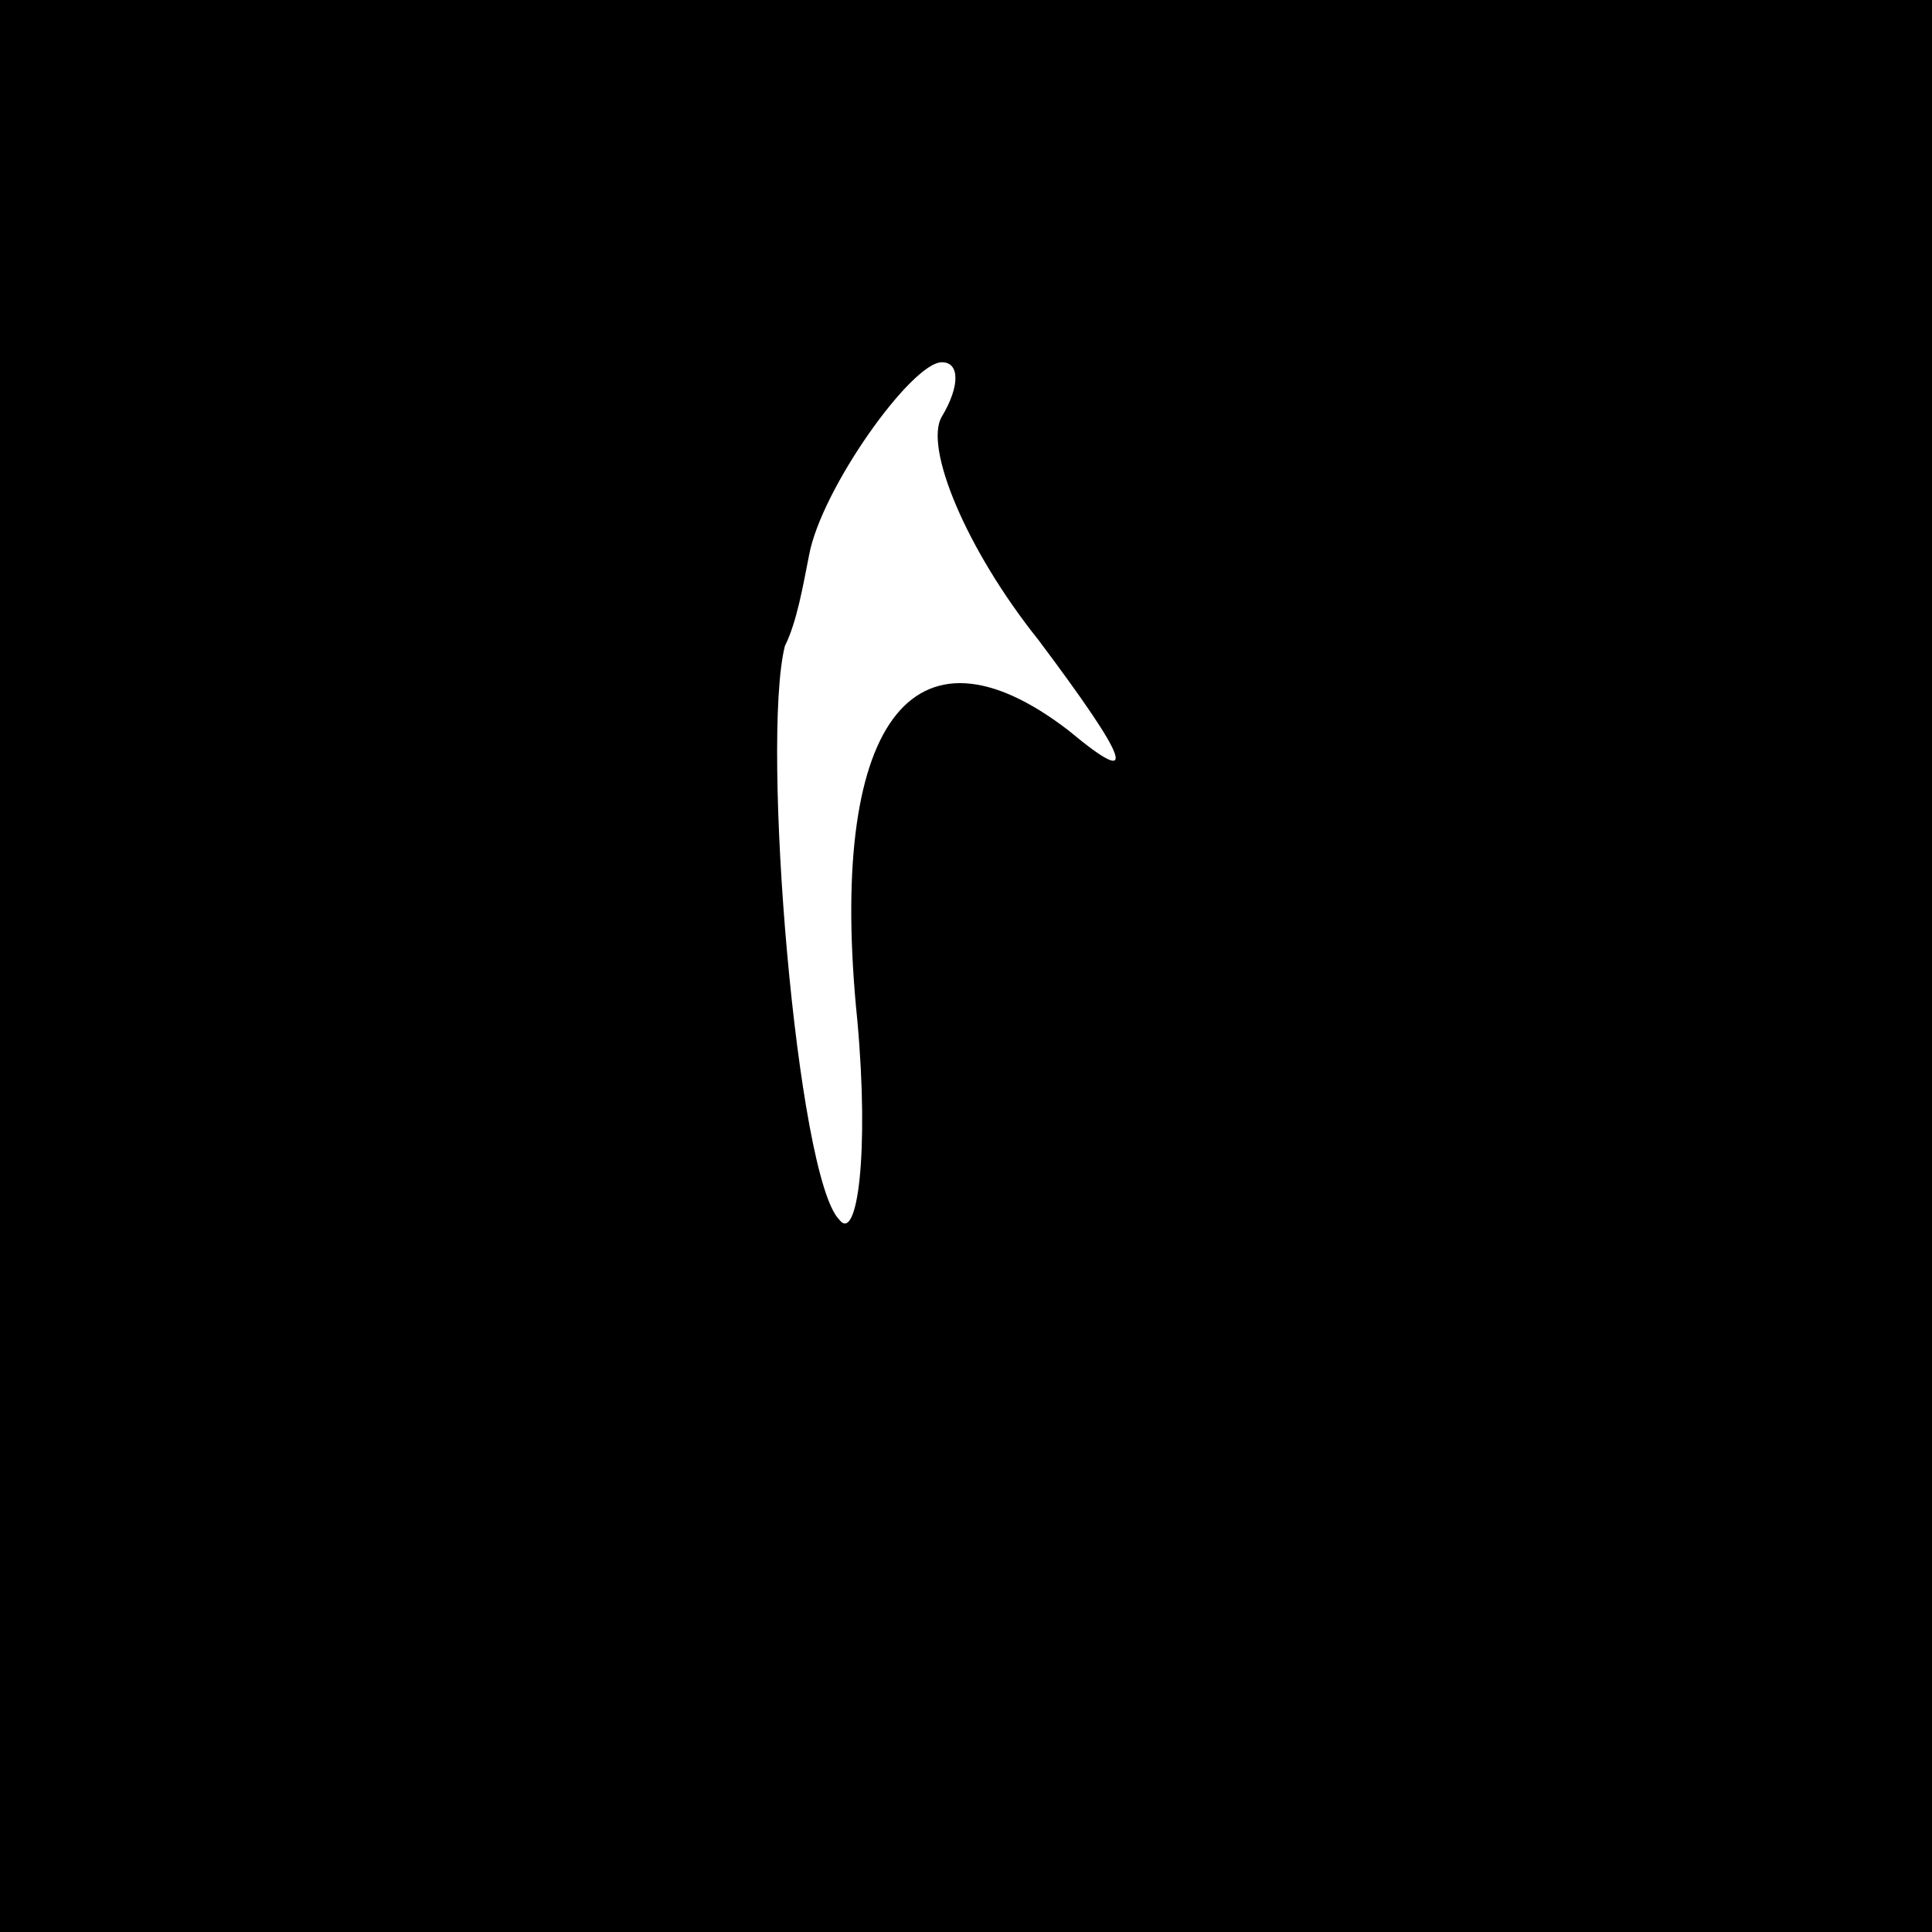 <?xml version="1.0" standalone="no"?>
<!DOCTYPE svg PUBLIC "-//W3C//DTD SVG 20010904//EN"
 "http://www.w3.org/TR/2001/REC-SVG-20010904/DTD/svg10.dtd">
<svg version="1.0" xmlns="http://www.w3.org/2000/svg"
 width="32pt" height="32pt" viewBox="0 0 32 32"
 preserveAspectRatio="xMidYMid meet">
<rect x="0" y="0" width="32" height="32" fill="#808080" stroke="none"/>
<g transform="translate(0,32) scale(0.1,-0.1)"
fill="#000000" stroke="none">
<path fill="#000000" stroke="none" d="M0 160 l0 -160 160 0 160 0 0 160 0
160 -160 0 -160 0 0 -160z"/>
<path fill="#ffffff" stroke="none" d="M156 251 c-3 -5 4 -22 16 -37 15 -20
17 -25 5 -15 -26 20 -40 1 -35 -48 2 -22 0 -37 -3 -33 -7 7 -13 79 -9 95 2 4
3 10 4 15 2 11 17 32 22 32 3 0 3 -4 0 -9z"/>
</g>
</svg>
